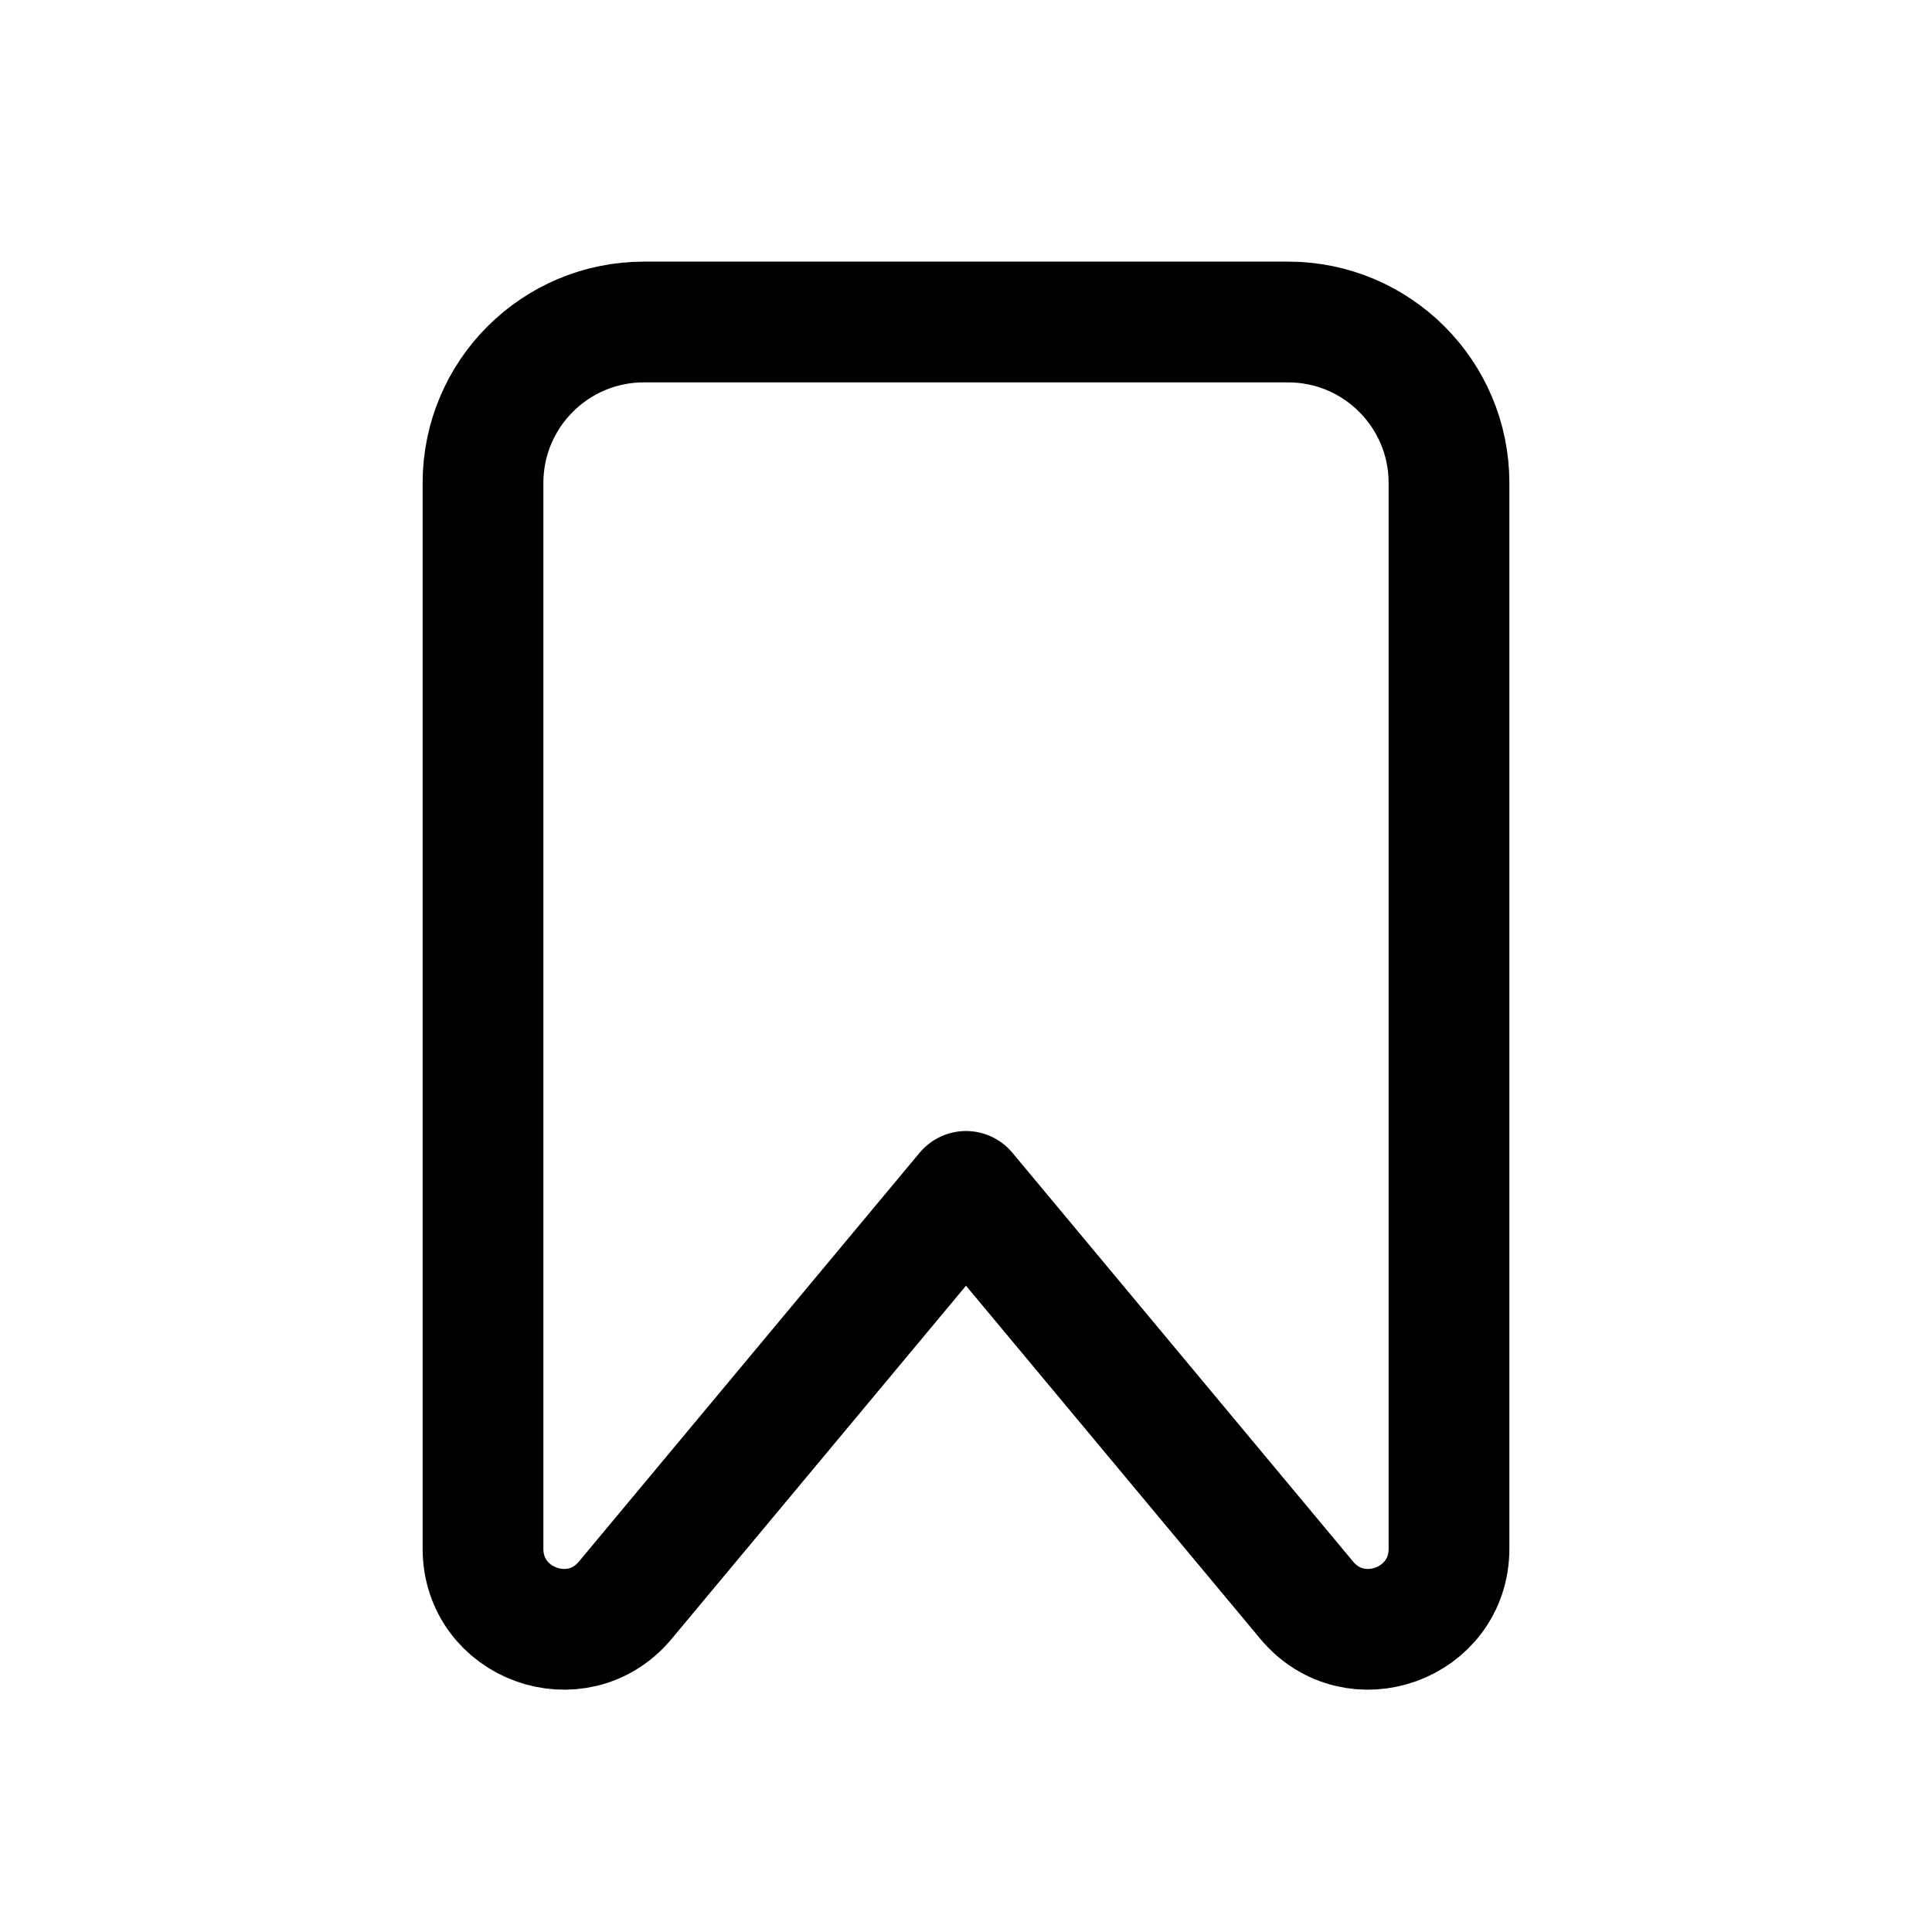 <svg width="24" height="24" viewBox="0 0 24 24" fill="none" xmlns="http://www.w3.org/2000/svg">
<path d="M6 19.238V6C6 4.895 6.895 4 8 4H16C17.105 4 18 4.895 18 6V19.238C18 20.173 16.831 20.597 16.232 19.878L12 14.8L7.768 19.878C7.169 20.597 6 20.173 6 19.238Z" stroke="black" stroke-width="1.5" stroke-linejoin="round"/>
</svg>
